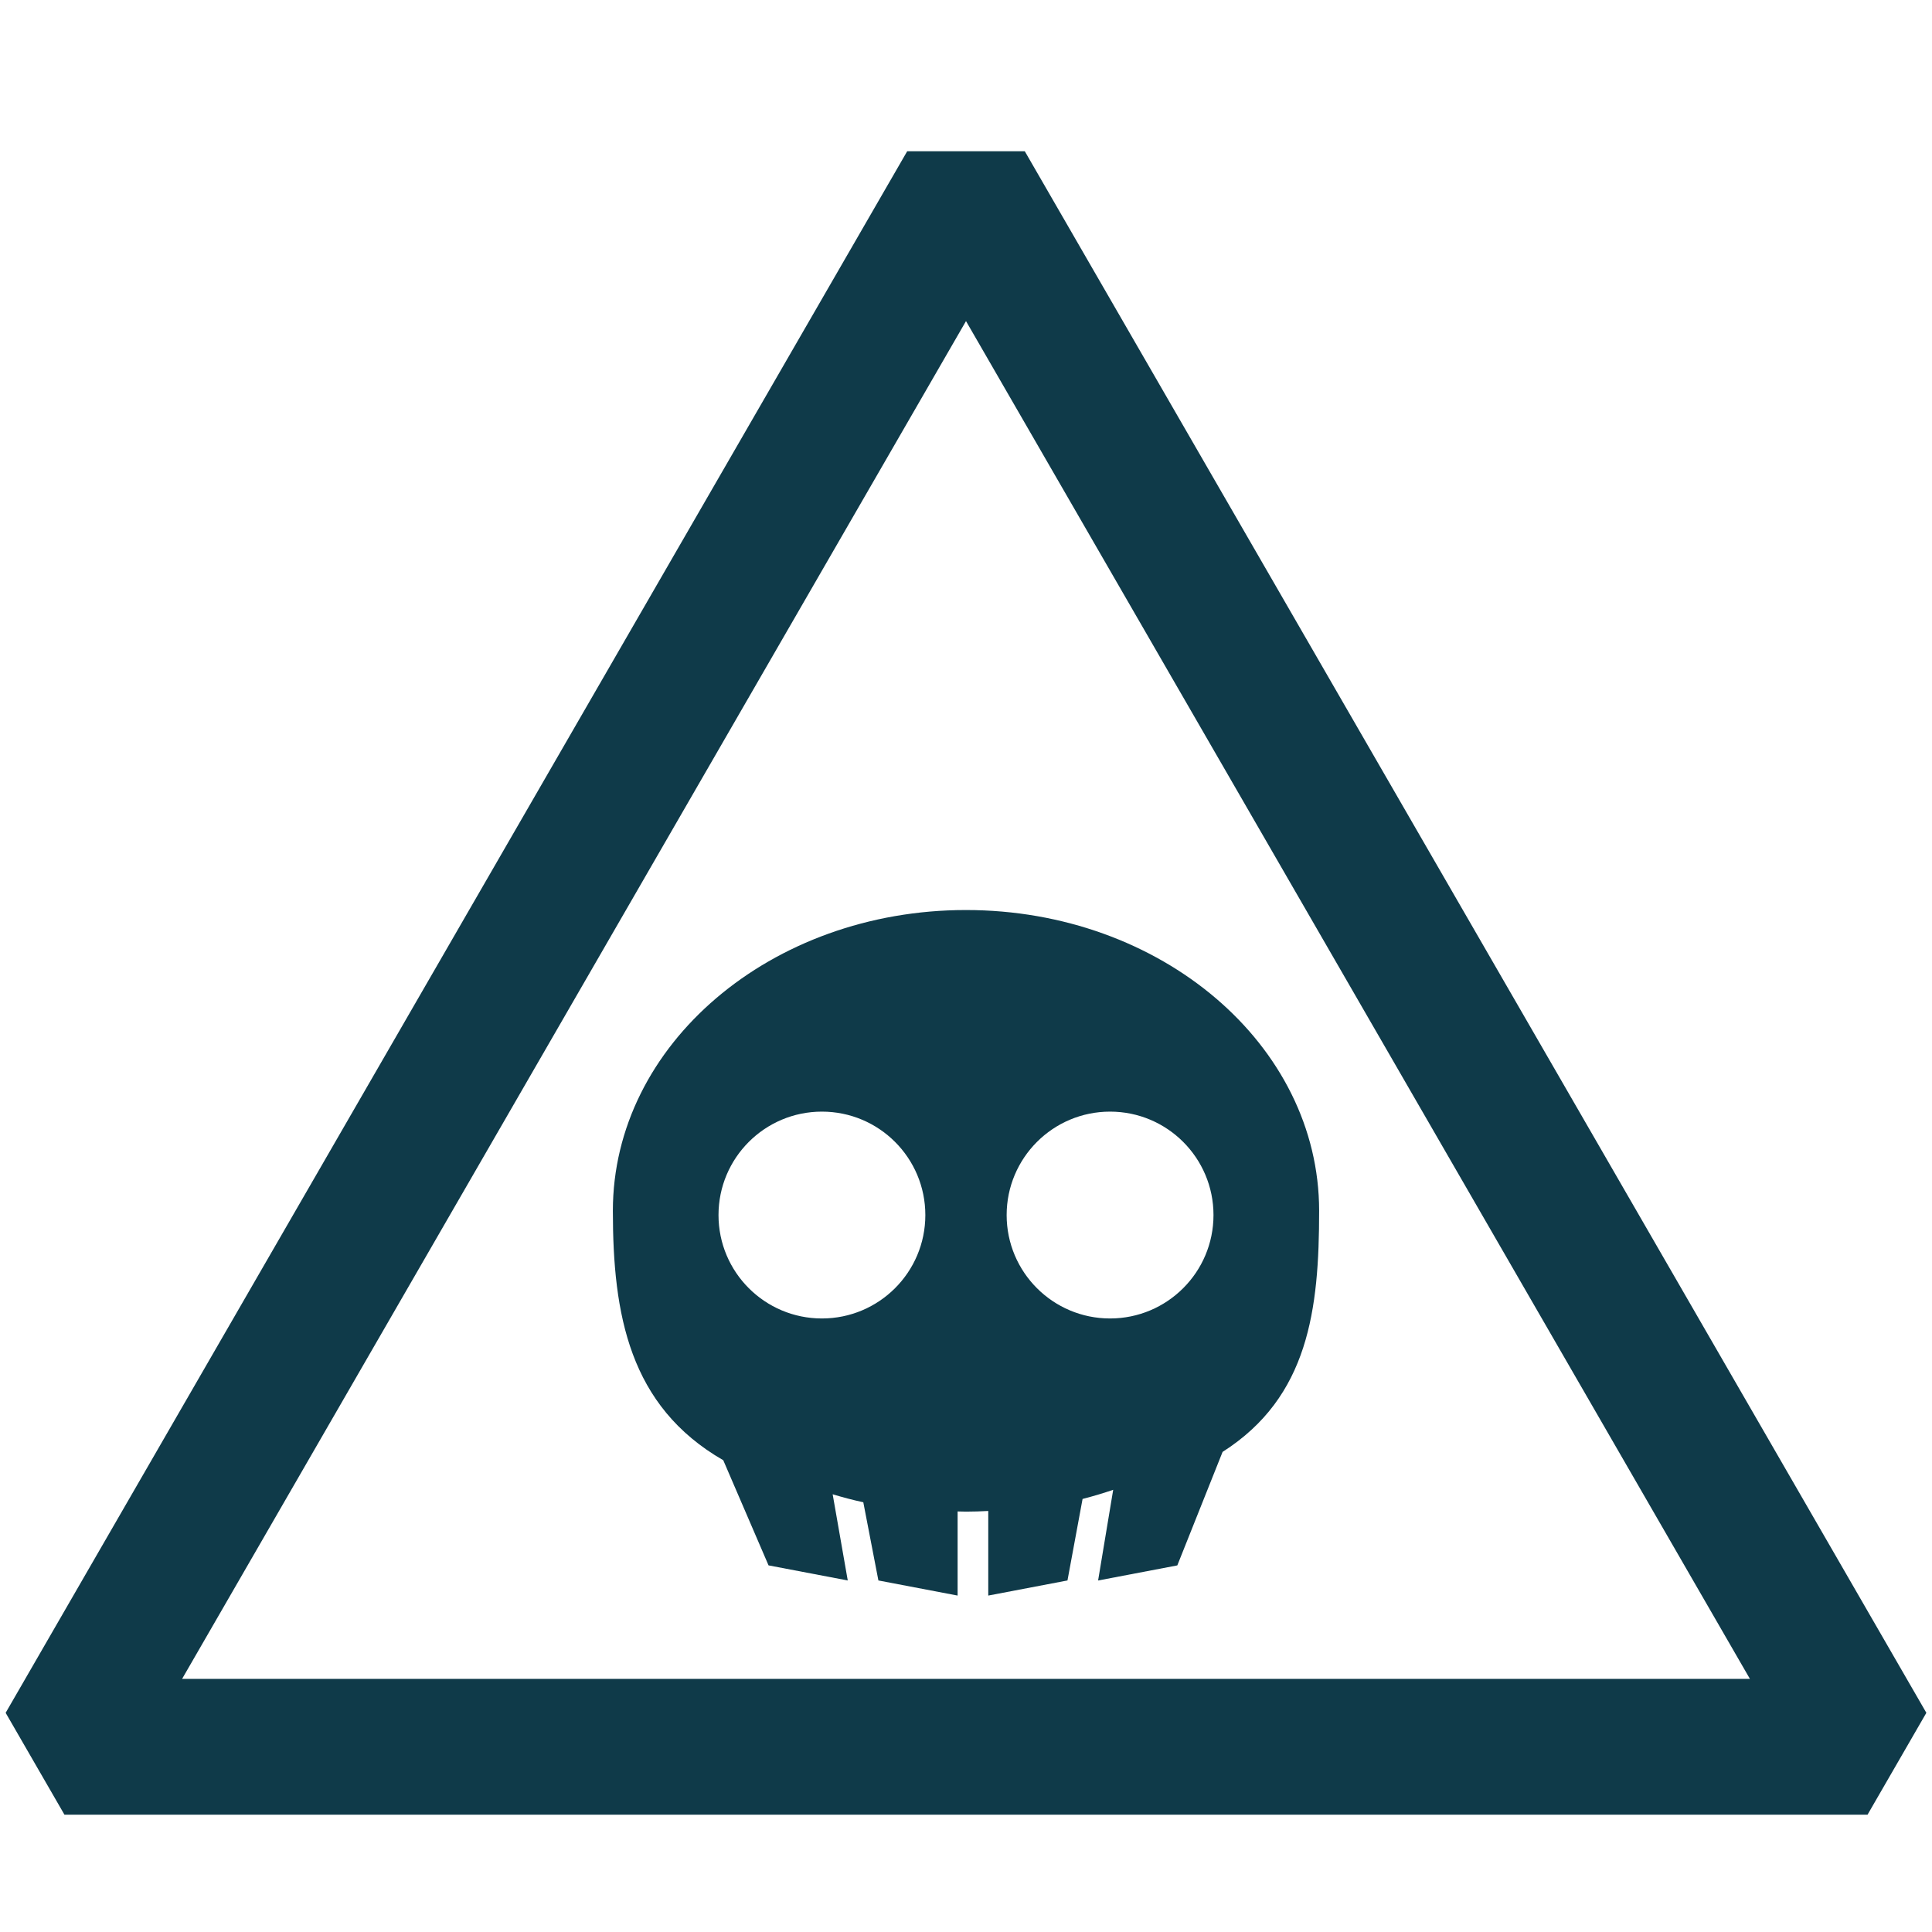<?xml version="1.0" encoding="utf-8"?>
<!-- Generator: Adobe Illustrator 15.0.0, SVG Export Plug-In . SVG Version: 6.00 Build 0)  -->
<!DOCTYPE svg PUBLIC "-//W3C//DTD SVG 1.1//EN" "http://www.w3.org/Graphics/SVG/1.1/DTD/svg11.dtd">
<svg version="1.1" id="Calque_1" xmlns="http://www.w3.org/2000/svg" xmlns:xlink="http://www.w3.org/1999/xlink" x="0px" y="0px"
	 width="128px" height="128px" viewBox="0 0 128 128" enable-background="new 0 0 128 128" xml:space="preserve">
<g>
	<path fill="#0F3A49" d="M67.896,10.023h-7.793L0.374,113.479l3.897,6.75h119.458l3.897-6.75L67.896,10.023z M12.065,111.229
		L64,21.273l51.936,89.956H12.065z"/>
	<path fill="#0F3A49" d="M40.604,80.221c0,6.879,1.091,12.941,7.314,16.523l3,6.966l5.248,1l-1-5.711
		c0.664,0.202,1.34,0.381,2.03,0.53l1,5.181l5.248,1v-5.573c0.185,0.004,0.369,0.012,0.556,0.012c0.495,0,0.986-0.018,1.475-0.043
		v5.604l5.248-1l1-5.401c0.69-0.176,1.367-0.379,2.029-0.606l-1,6.009l5.248-1l3-7.521c5.704-3.635,6.396-9.435,6.396-15.969
		c0-11.006-10.477-19.93-23.396-19.93C51.078,60.29,40.604,69.214,40.604,80.221z M54.454,87.352c-3.783,0-6.851-3.066-6.851-6.851
		s3.067-6.853,6.851-6.853c3.784,0,6.852,3.067,6.852,6.853C61.306,84.284,58.238,87.352,54.454,87.352z M73.545,73.648
		c3.783,0,6.852,3.067,6.852,6.853c0,3.782-3.067,6.851-6.852,6.851c-3.783,0-6.852-3.067-6.852-6.851
		C66.693,76.717,69.762,73.648,73.545,73.648z"/>
</g>
</svg>
